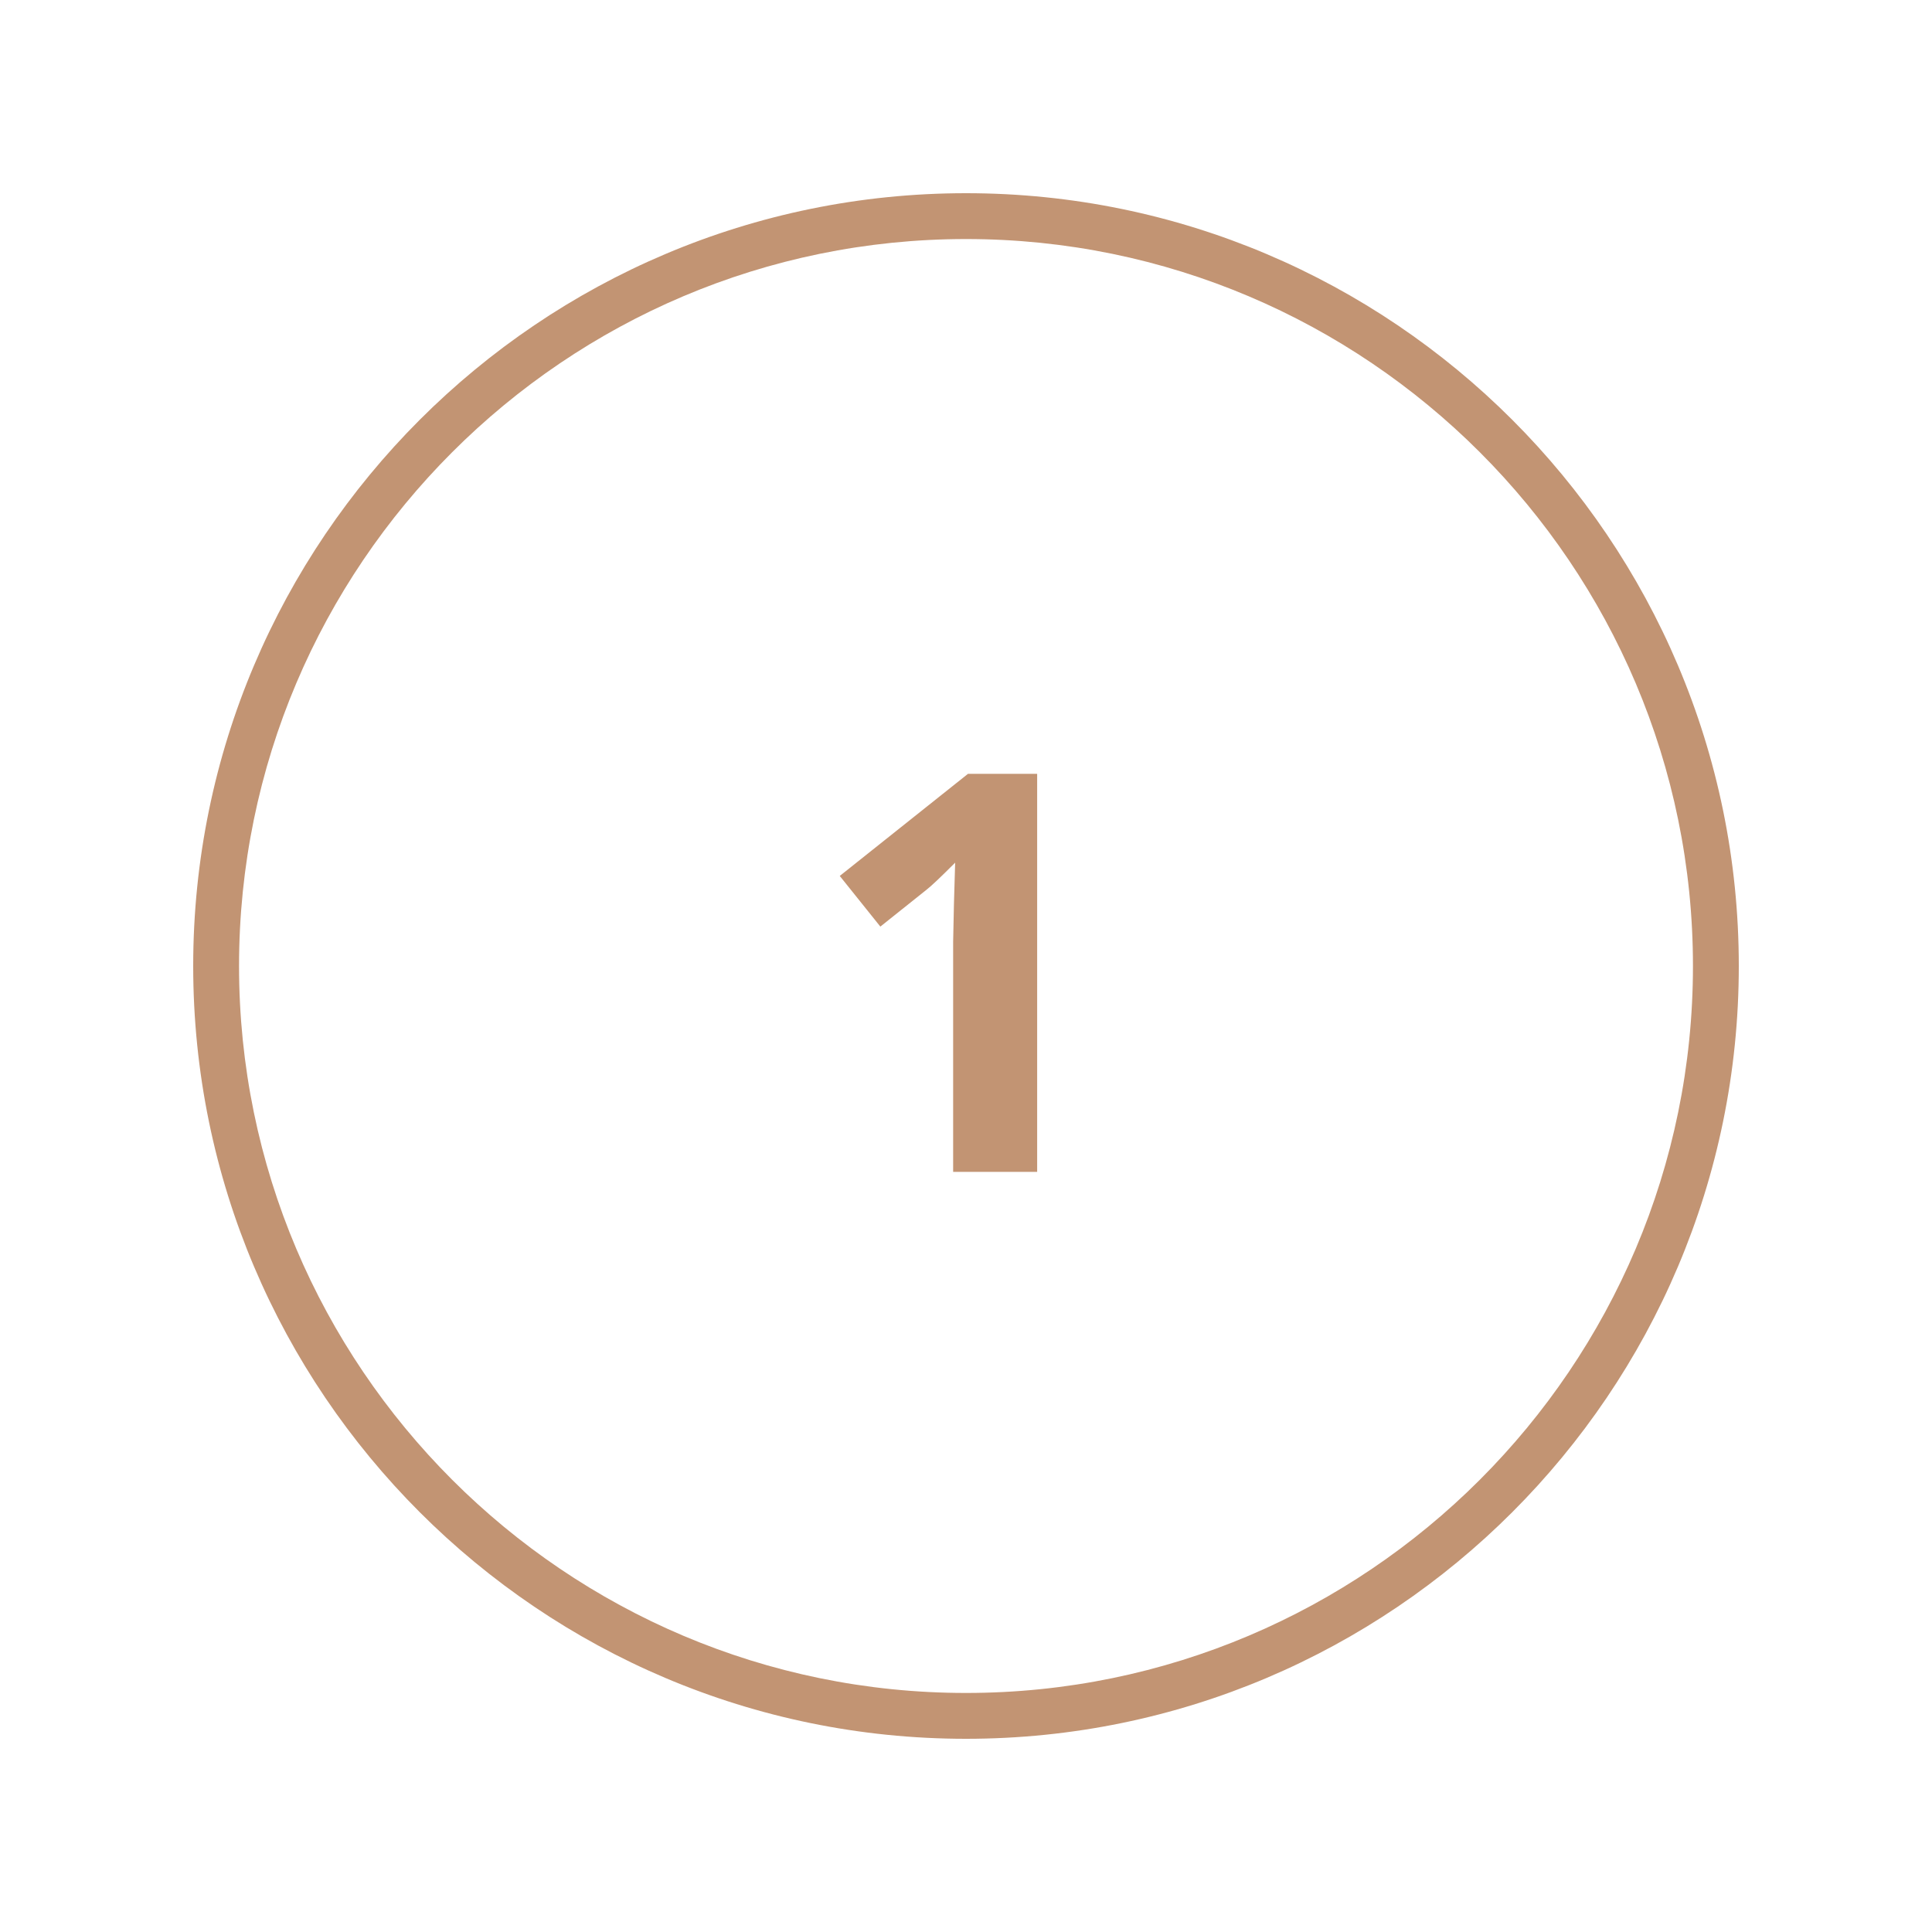 <svg xmlns="http://www.w3.org/2000/svg" xmlns:xlink="http://www.w3.org/1999/xlink" width="500" zoomAndPan="magnify" viewBox="0 0 375 375" height="500" preserveAspectRatio="xMidYMid meet" version="1.0"><defs><clipPath id="2be362273c"><path d="M 37.5 37.5 L 337.5 37.5 L 337.5 337.5 L 37.5 337.5 Z M 37.5 37.5 " clip-rule="nonzero"/></clipPath></defs><rect x="-37.5" width="450" fill="#ffffff" y="-37.5" height="450" fill-opacity="1"/><rect x="-37.5" width="450" fill="#ffffff" y="-37.5" height="450" fill-opacity="1"/><g clip-path="url(#2be362273c)"><path fill="#c29473" d="M 187.5 337.5 C 104.773 337.5 37.5 270.227 37.5 187.5 C 37.5 104.773 104.773 37.5 187.5 37.5 C 270.227 37.5 337.5 104.773 337.5 187.5 C 337.5 270.227 270.227 337.5 187.5 337.5 Z M 187.5 46.398 C 109.691 46.398 46.398 109.691 46.398 187.5 C 46.398 265.309 109.691 328.602 187.5 328.602 C 265.309 328.602 328.602 265.309 328.602 187.5 C 328.602 109.691 265.309 46.398 187.5 46.398 Z M 187.5 46.398 " fill-opacity="1" fill-rule="nonzero"/></g><path fill="#c29473" d="M 201.312 227.457 L 185.004 227.457 L 185.004 182.816 L 185.16 175.48 L 185.395 167.441 C 182.66 170.176 180.789 171.969 179.773 172.75 L 170.875 179.852 L 162.996 170.02 L 187.891 150.195 L 201.312 150.195 Z M 201.312 227.457 " fill-opacity="1" fill-rule="nonzero"/></svg>